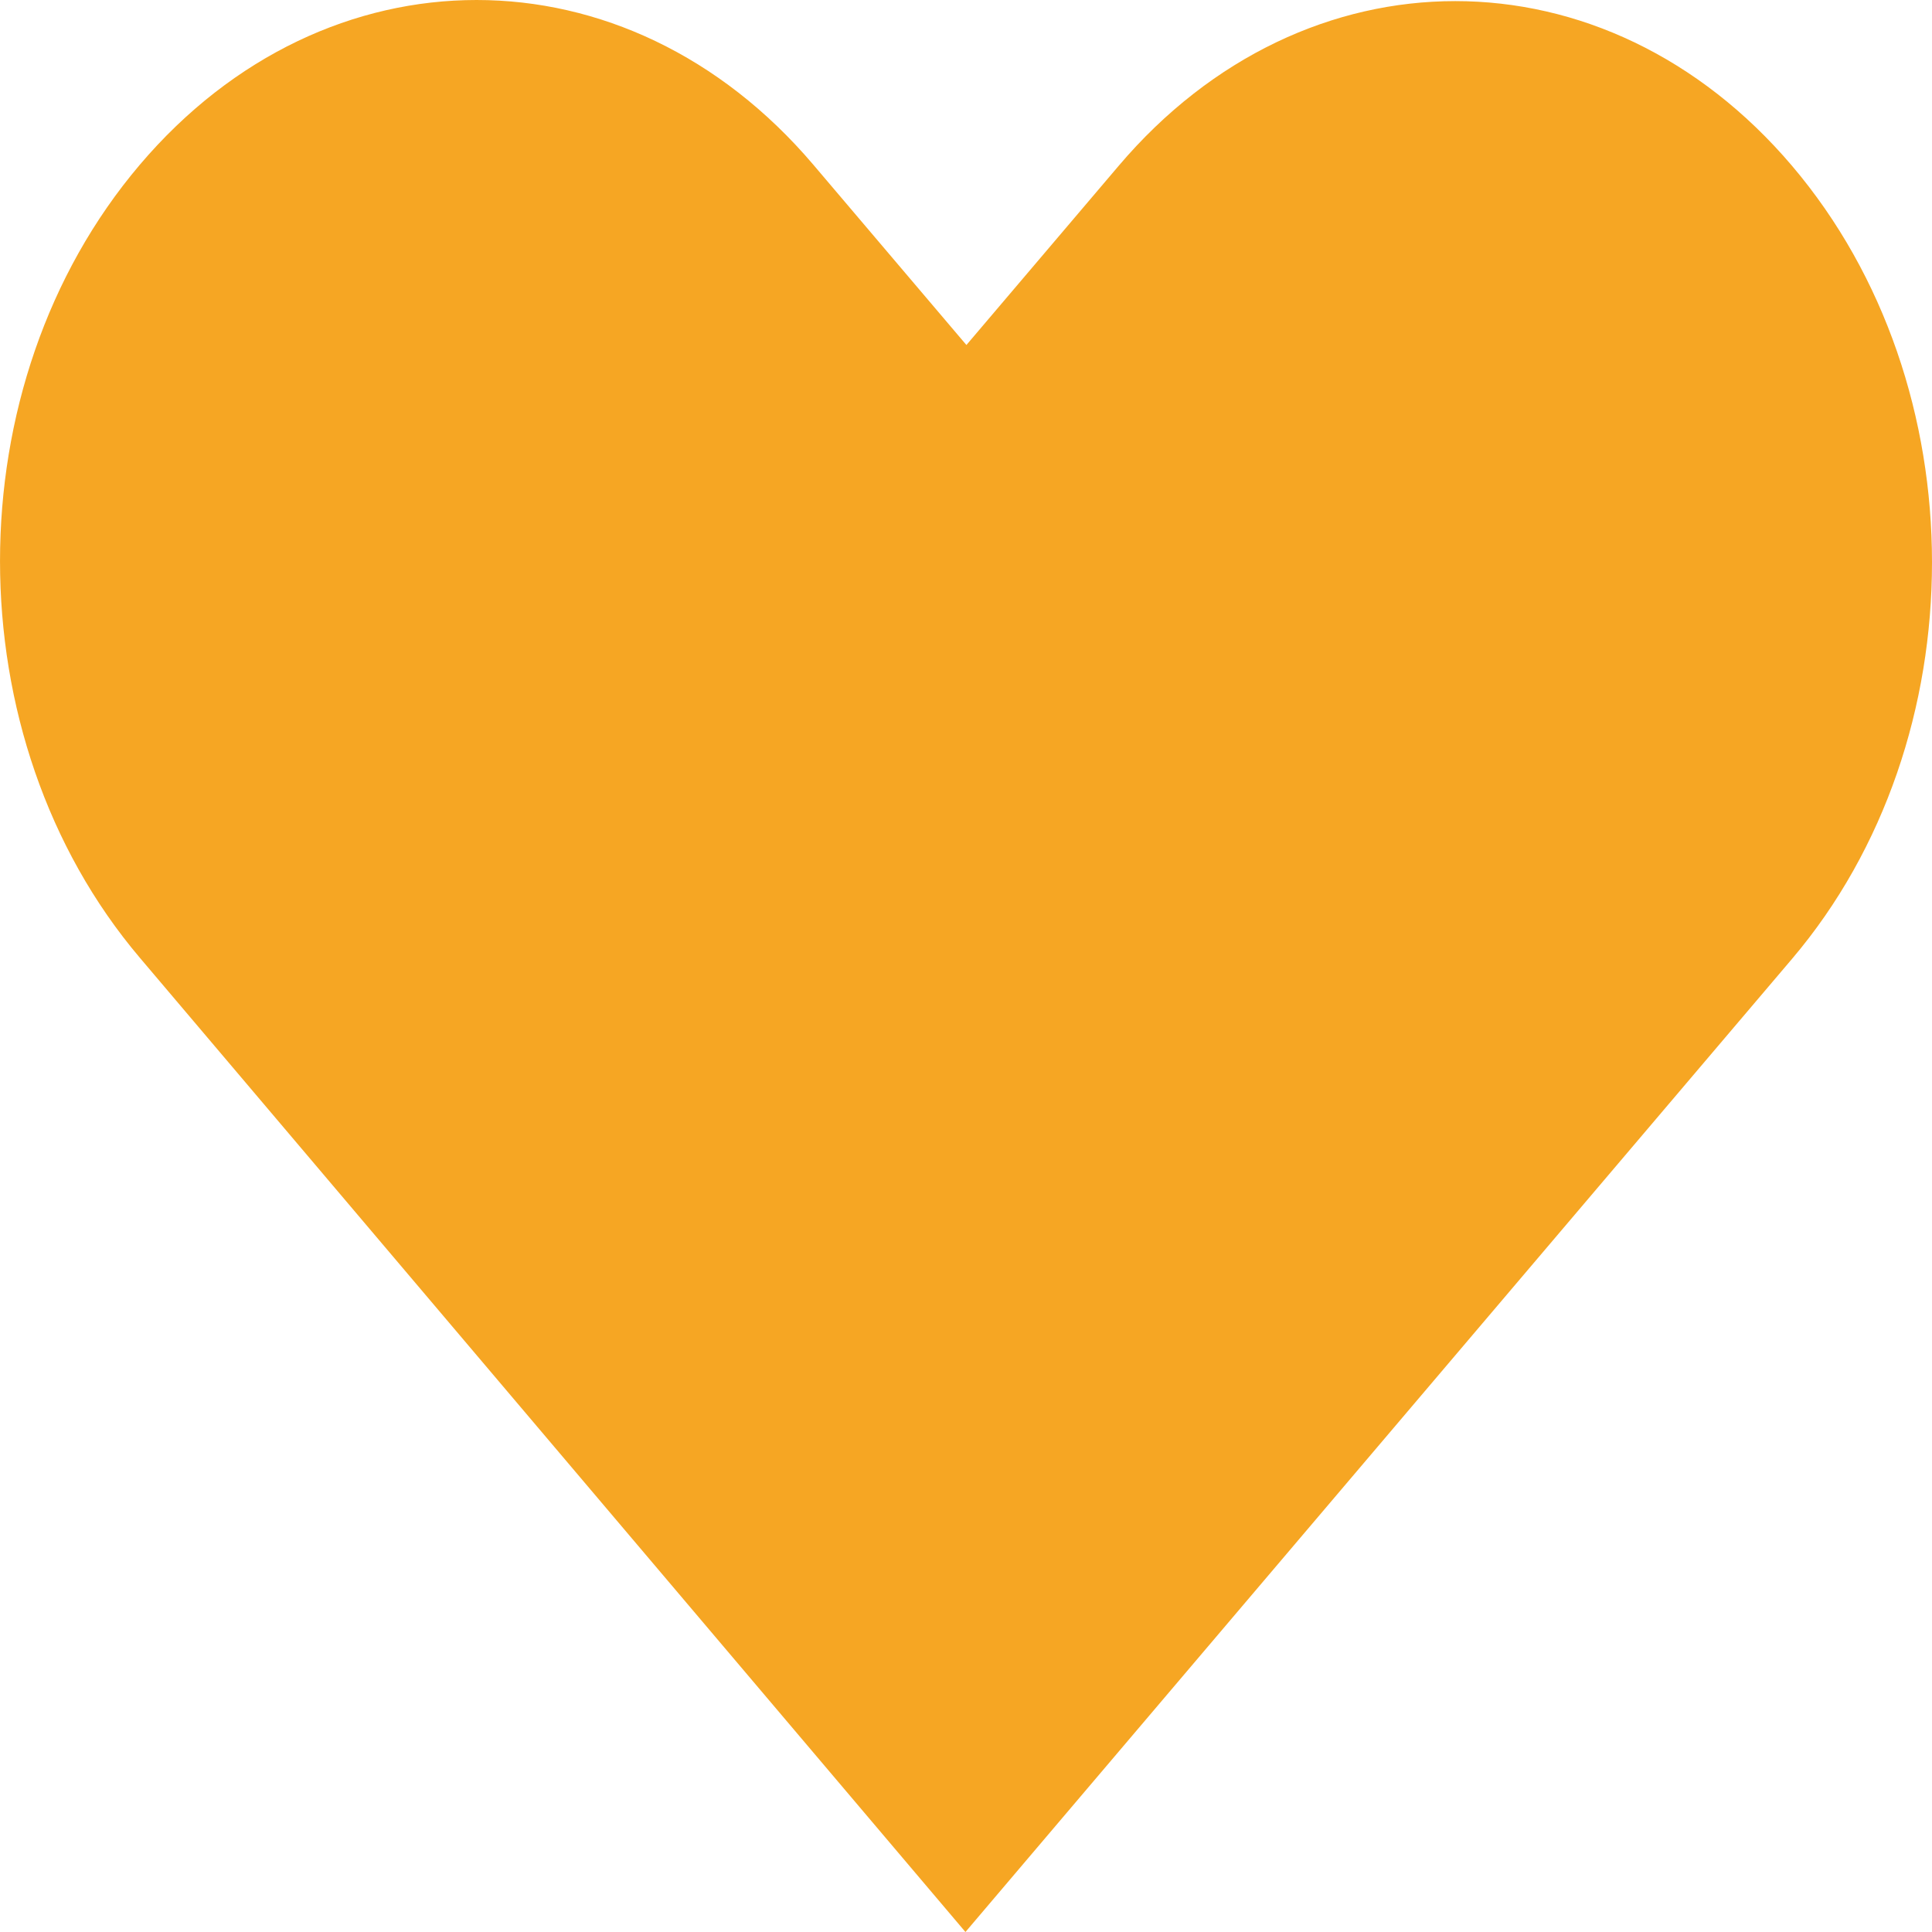 
<svg width="100px" height="100px" viewBox="0 0 14 14" version="1.1" xmlns="http://www.w3.org/2000/svg" xmlns:xlink="http://www.w3.org/1999/xlink">
    <!-- Generator: Sketch 44.1 (41455) - http://www.bohemiancoding.com/sketch -->
    <desc>Created with Sketch.</desc>
    <defs></defs>
    <g id="ios-symbols" stroke="none" stroke-width="1" fill="none" fill-rule="evenodd">
        <g id="heart" fill-rule="nonzero" fill="#F6A623">
            <g id="Group">
                <path d="M1.013,1.194 C-0.338,2.785 -0.337,5.347 1.013,6.94 L6.996,14 C8.993,11.649 10.989,9.299 12.986,6.948 C14.338,5.356 14.338,2.794 12.986,1.202 C11.634,-0.39 9.457,-0.39 8.106,1.202 L7.003,2.5 L5.894,1.194 C4.542,-0.398 2.365,-0.398 1.013,1.194 L1.013,1.194 Z" id="Shape"></path>
            </g>
        </g>
    </g>
</svg>